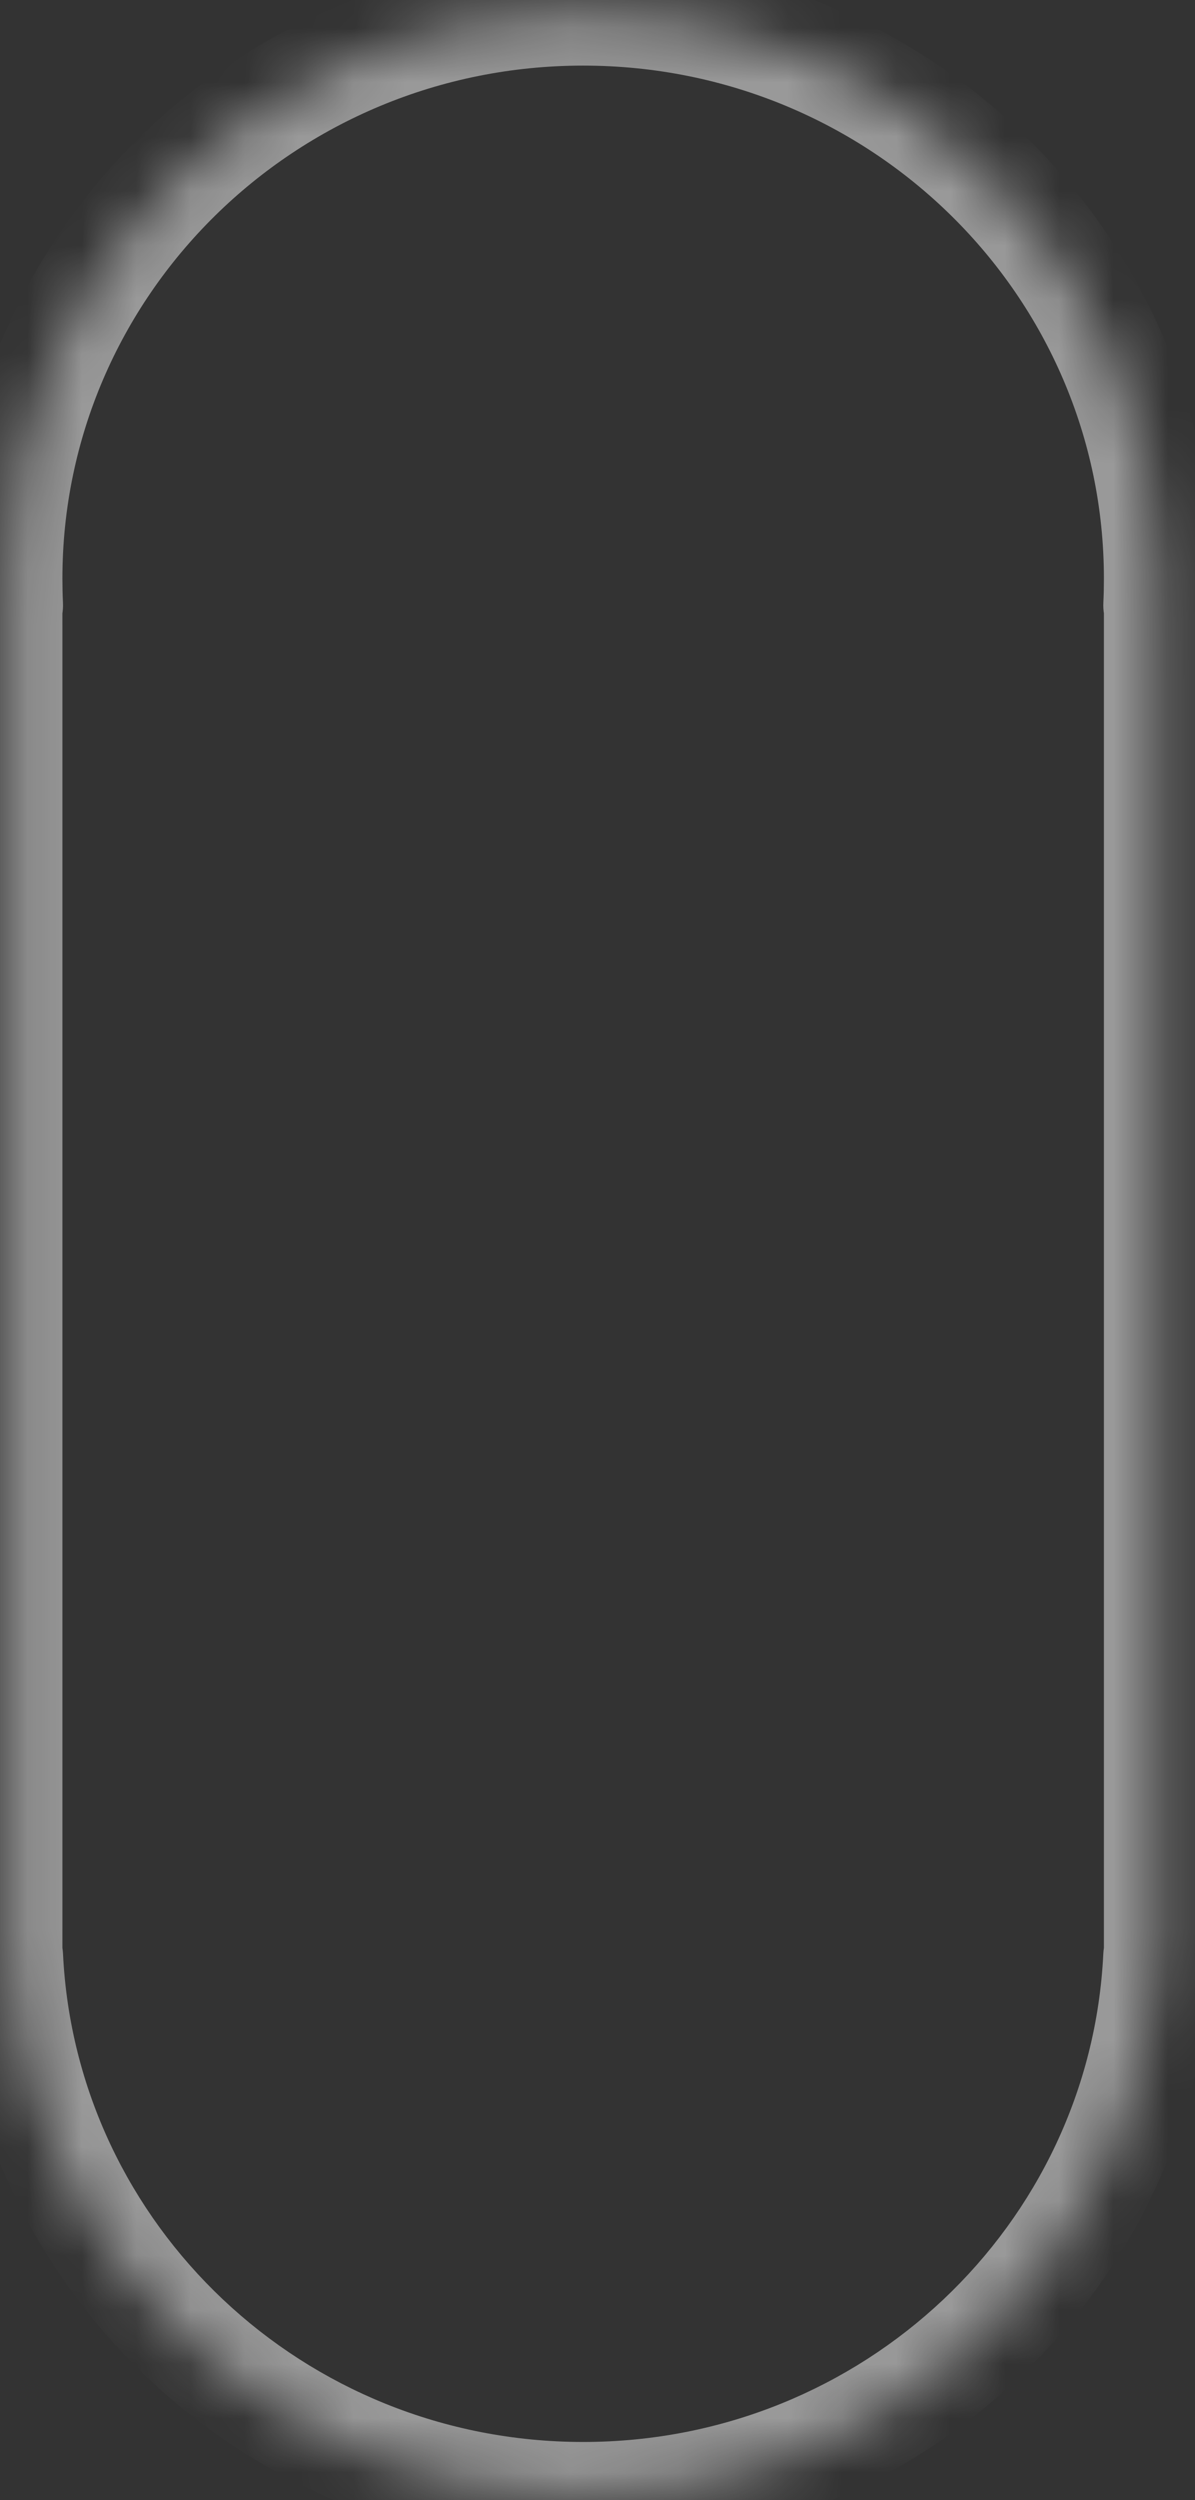 <svg width="22" height="46" viewBox="0 0 22 46" fill="none" xmlns="http://www.w3.org/2000/svg">
<rect x="0" y="0" width="22" height="46" fill="#333333" stroke="none"/>
<mask id="path-1-inside-1_80_17" fill="white">
<path fill-rule="evenodd" clip-rule="evenodd" d="M21.323 10.644C21.323 10.808 21.32 10.972 21.312 11.135C21.312 11.138 21.314 11.141 21.318 11.141V11.141C21.321 11.141 21.323 11.143 21.323 11.146V35.493V35.984C21.323 35.987 21.321 35.99 21.317 35.99V35.99C21.314 35.99 21.311 35.992 21.311 35.995C21.046 41.526 16.413 45.93 10.736 45.93C5.06 45.93 0.427 41.526 0.161 35.995C0.161 35.992 0.158 35.99 0.155 35.99V35.99C0.152 35.99 0.149 35.987 0.149 35.984V35.493V11.146C0.149 11.143 0.152 11.141 0.155 11.141V11.141C0.158 11.141 0.161 11.138 0.16 11.135C0.153 10.972 0.149 10.808 0.149 10.644C0.149 4.88 4.889 0.207 10.736 0.207C16.583 0.207 21.323 4.88 21.323 10.644Z"/>
</mask>
<path d="M0.161 35.995L-0.838 36.043L0.161 35.995ZM21.311 35.995L20.312 35.947L21.311 35.995ZM21.312 11.135L20.313 11.088L21.312 11.135ZM22.311 11.181C22.319 11.003 22.323 10.824 22.323 10.644H20.323C20.323 10.793 20.32 10.941 20.313 11.088L22.311 11.181ZM22.323 35.493V11.146H20.323V35.493H22.323ZM22.323 35.984V35.493H20.323V35.984H22.323ZM20.312 35.947C20.073 40.935 15.889 44.93 10.736 44.93V46.93C16.936 46.93 22.018 42.117 22.31 36.043L20.312 35.947ZM10.736 44.93C5.583 44.93 1.4 40.935 1.16 35.947L-0.838 36.043C-0.546 42.117 4.536 46.93 10.736 46.93V44.93ZM-0.851 35.493V35.984H1.149V35.493H-0.851ZM-0.851 11.146V35.493H1.149V11.146H-0.851ZM-0.851 10.644C-0.851 10.824 -0.847 11.003 -0.838 11.181L1.159 11.088C1.152 10.941 1.149 10.793 1.149 10.644H-0.851ZM10.736 -0.793C4.35 -0.793 -0.851 4.314 -0.851 10.644H1.149C1.149 5.445 5.428 1.207 10.736 1.207V-0.793ZM22.323 10.644C22.323 4.314 17.122 -0.793 10.736 -0.793V1.207C16.045 1.207 20.323 5.445 20.323 10.644H22.323ZM1.149 11.146C1.149 11.695 0.704 12.141 0.155 12.141V10.141C-0.401 10.141 -0.851 10.591 -0.851 11.146H1.149ZM0.155 34.99C0.704 34.99 1.149 35.435 1.149 35.984H-0.851C-0.851 36.539 -0.401 36.99 0.155 36.99V34.99ZM20.323 35.984C20.323 35.435 20.768 34.99 21.317 34.99V36.99C21.873 36.99 22.323 36.539 22.323 35.984H20.323ZM1.16 35.947C1.134 35.418 0.698 34.99 0.155 34.99V36.99C-0.382 36.99 -0.813 36.567 -0.838 36.043L1.16 35.947ZM21.318 12.141C20.768 12.141 20.323 11.695 20.323 11.146H22.323C22.323 10.591 21.873 10.141 21.318 10.141V12.141ZM21.317 34.99C20.774 34.99 20.338 35.418 20.312 35.947L22.31 36.043C22.285 36.567 21.854 36.99 21.317 36.99V34.99ZM0.155 12.141C0.729 12.141 1.186 11.661 1.159 11.088L-0.838 11.181C-0.865 10.615 -0.413 10.141 0.155 10.141V12.141ZM20.313 11.088C20.286 11.661 20.743 12.141 21.318 12.141V10.141C21.885 10.141 22.337 10.615 22.311 11.181L20.313 11.088Z" fill="white" fill-opacity="0.5" mask="url(#path-1-inside-1_80_17)"/>
</svg>
